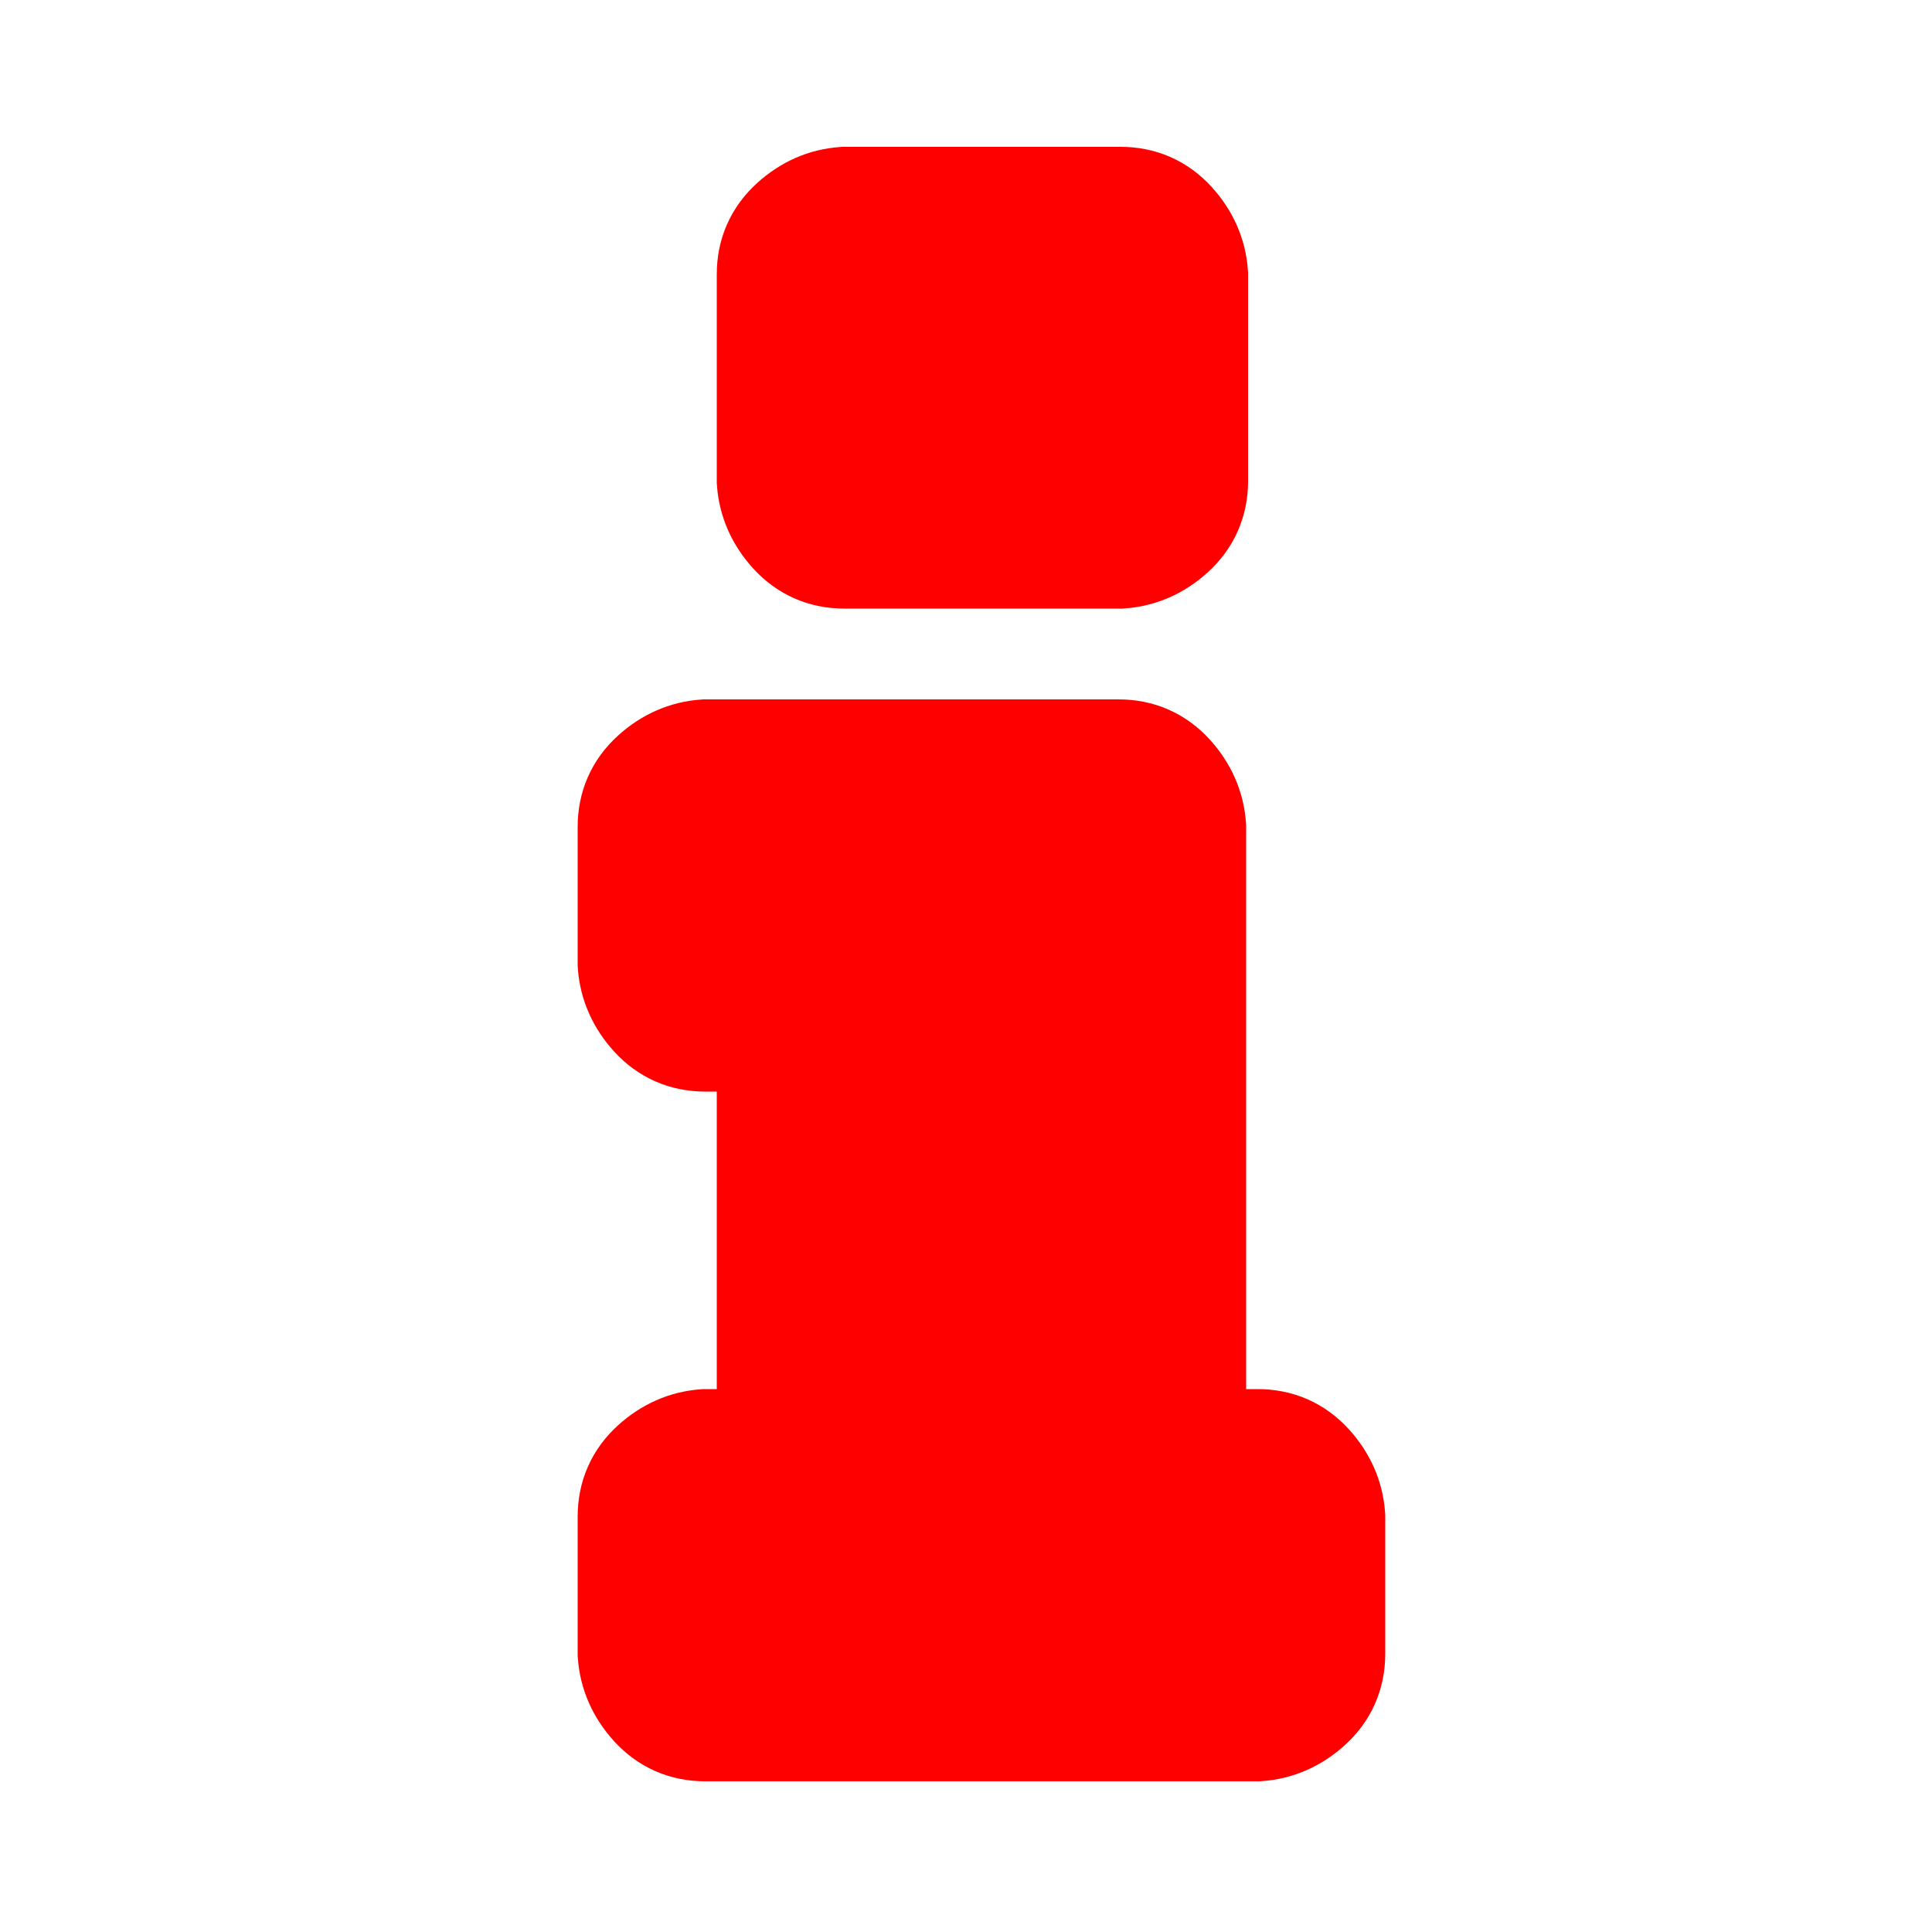 <svg xmlns='http://www.w3.org/2000/svg' fill='rgb(255,0,0)' stroke-width='60' stroke='rgb(255,0,0)' viewBox='0 0 1000 1000' height='1000' width='1000'>
<path d='M 687,785 687,856 Q 687,871 676,881 665,891 651,892 L 365,892 Q 350,892 340,881 330,870 329,856 L 329,785 Q 329,770 340,760 351,750 365,749 L 401,749 401,535 365,535 Q 350,535 340,524 330,513 329,499 L 329,428 Q 329,413 340,403 351,393 365,392 L 579,392 Q 594,392 604,403 614,414 615,428 L 615,749 651,749 Q 666,749 676,760 686,771 687,785 Z M 616,142 616,249 Q 616,264 605,274 594,284 580,285 L 437,285 Q 422,285 412,274 402,263 401,249 L 401,142 Q 401,127 412,117 423,107 437,106 L 580,106 Q 595,106 605,117 615,128 616,142 Z'/>
</svg>
